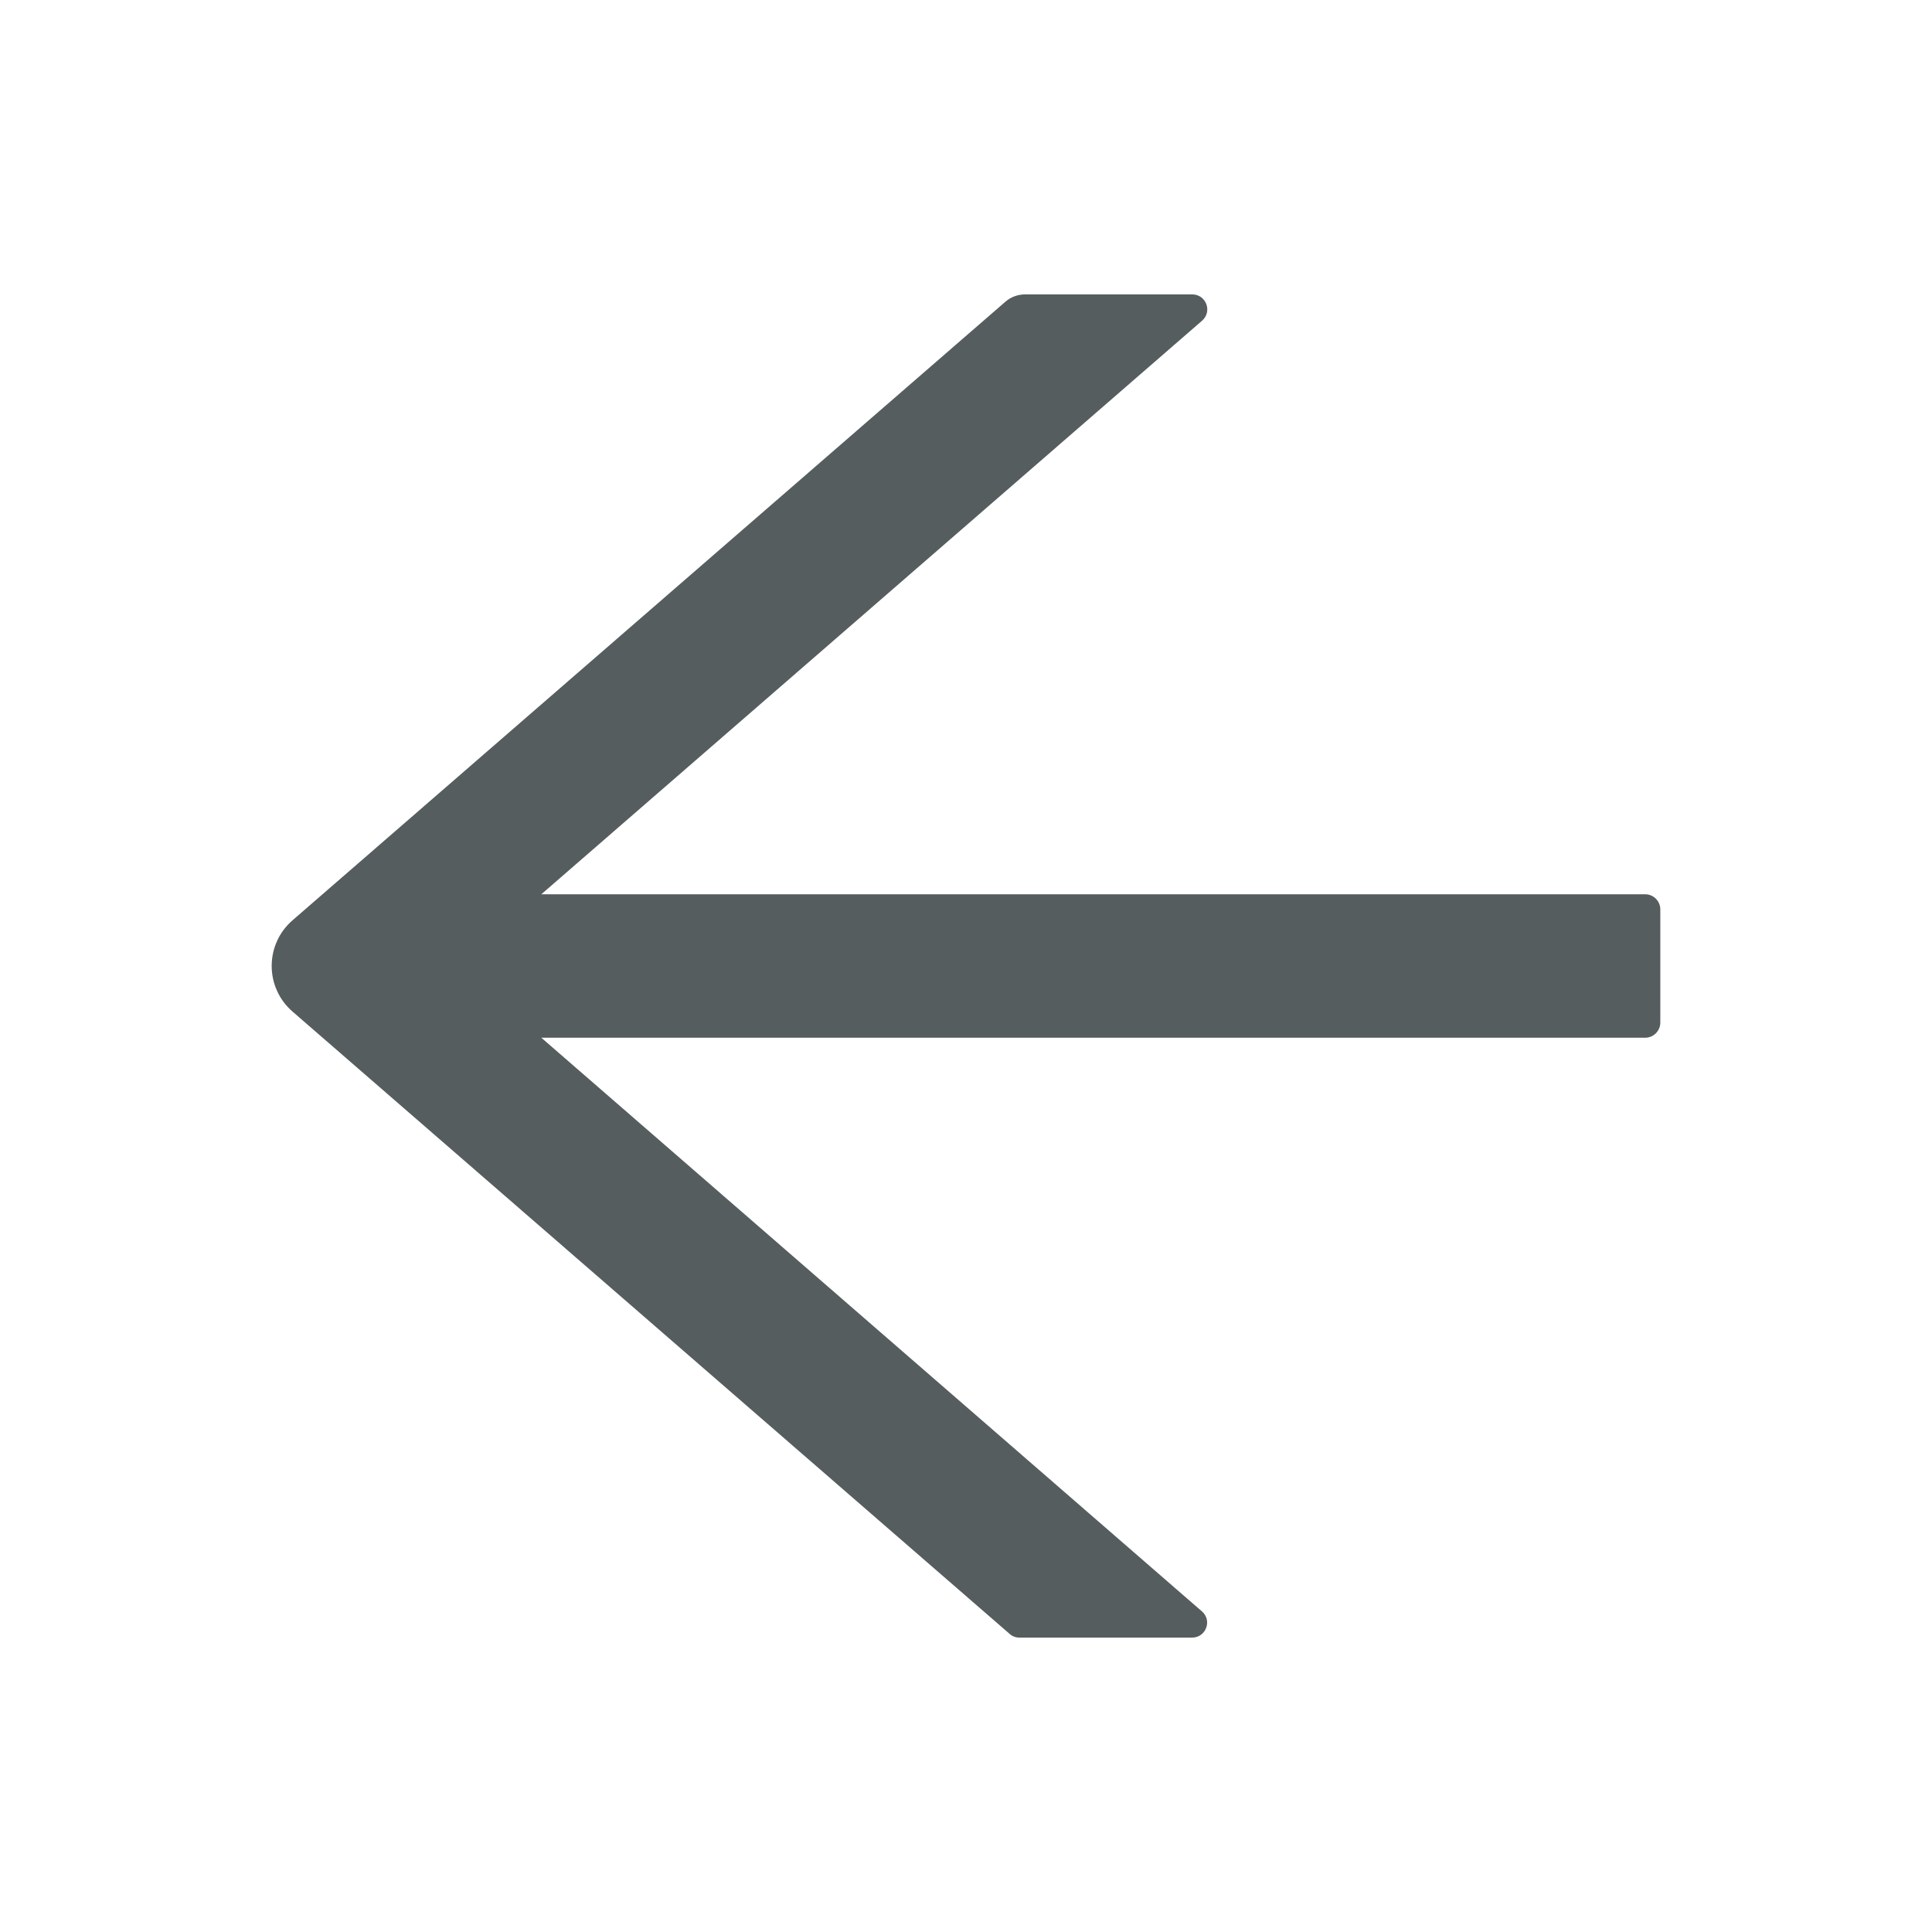 <svg width="16" height="16" viewBox="0 0 16 16" fill="none" xmlns="http://www.w3.org/2000/svg">
<path d="M13.625 7.406H4.483L9.955 2.656C10.042 2.58 9.989 2.438 9.873 2.438H8.491C8.43 2.438 8.372 2.459 8.327 2.498L2.422 7.622C2.368 7.669 2.324 7.727 2.295 7.792C2.265 7.857 2.25 7.928 2.25 7.999C2.25 8.071 2.265 8.142 2.295 8.207C2.324 8.272 2.368 8.33 2.422 8.377L8.361 13.531C8.384 13.552 8.413 13.562 8.442 13.562H9.872C9.988 13.562 10.041 13.419 9.953 13.344L4.483 8.594H13.625C13.694 8.594 13.75 8.537 13.75 8.469V7.531C13.75 7.463 13.694 7.406 13.625 7.406Z" fill="#565D5F"/>
</svg>
